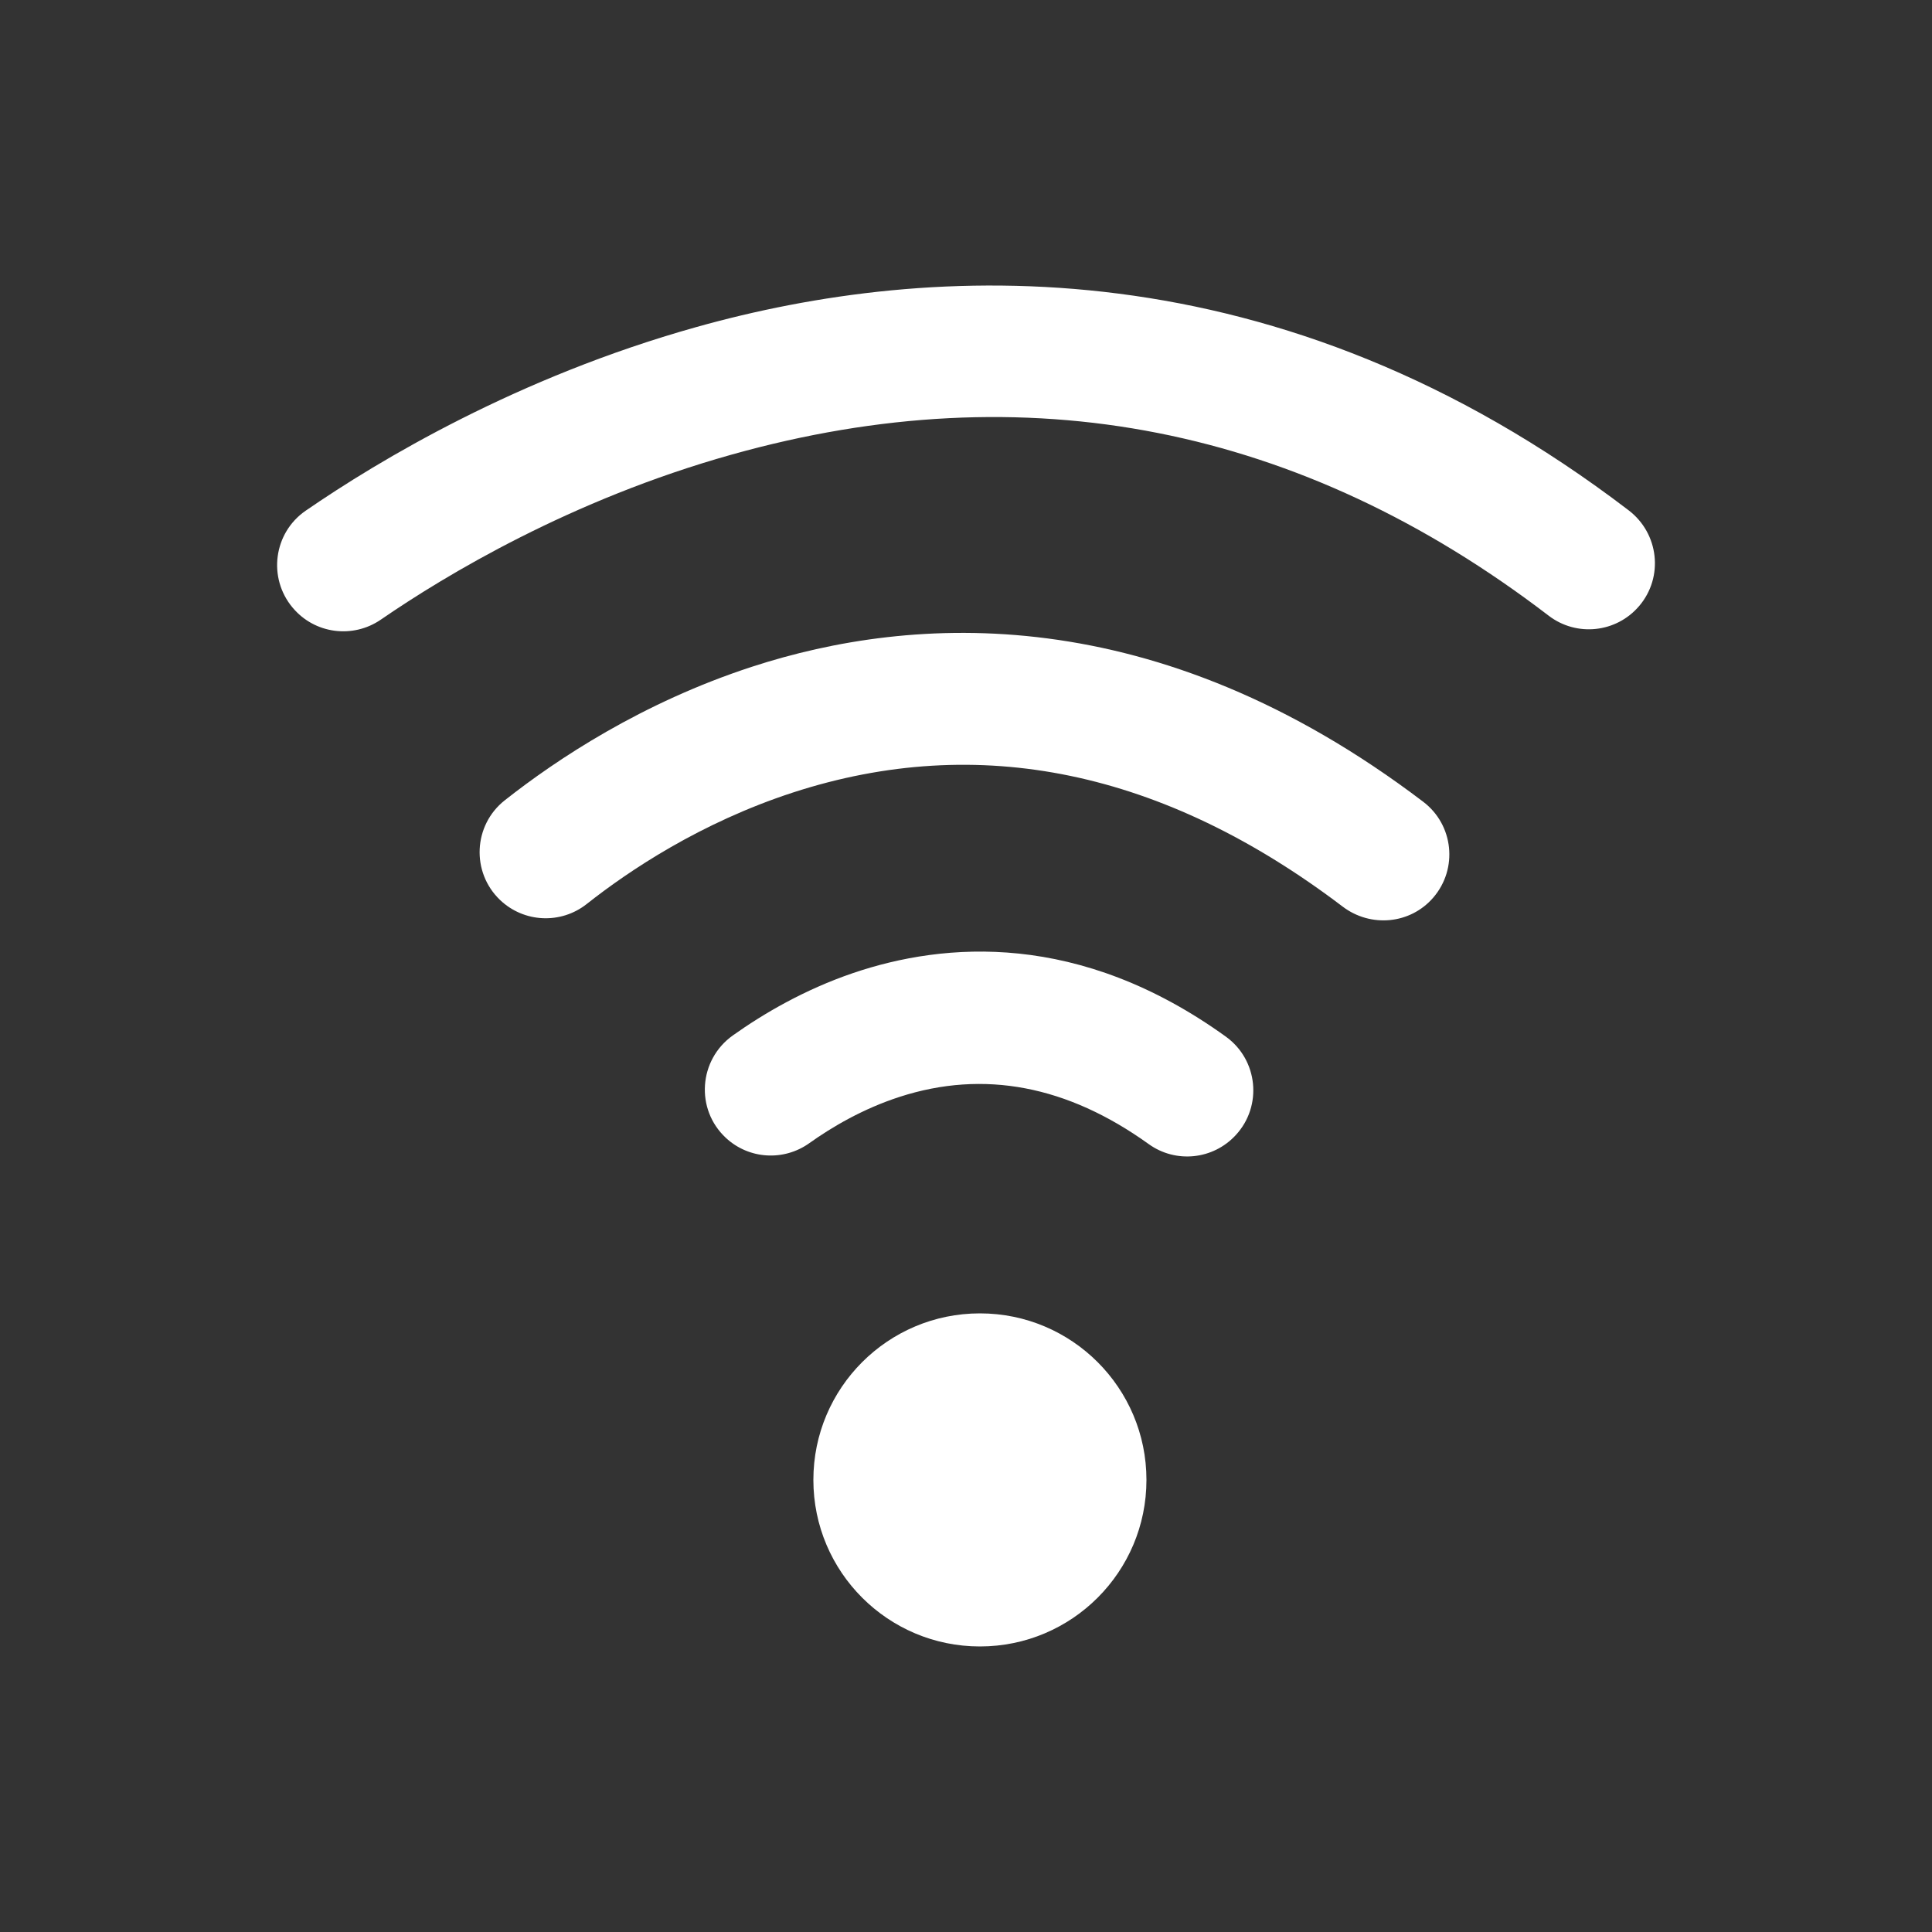 <?xml version="1.0" encoding="utf-8"?>
<!-- Generator: Adobe Illustrator 24.1.0, SVG Export Plug-In . SVG Version: 6.00 Build 0)  -->
<svg version="1.1" id="Layer_1" xmlns="http://www.w3.org/2000/svg" xmlns:xlink="http://www.w3.org/1999/xlink" x="0px" y="0px"
	 viewBox="0 0 200 200" style="enable-background:new 0 0 200 200;" xml:space="preserve">
<rect x="0" y="0" width="200" height="200" fill="#333333" stroke="none"/>
<style type="text/css">
	.st0{fill:#FFFFFF;}
</style>
<g>
	<circle class="st0" cx="101.44" cy="153.2" r="17.24"/>
	<g>
		<path class="st0" d="M127.92,117.51c-2.34,2.54-6.2,2.94-9,0.93c-8.43-6.06-17.07-7.71-25.77-4.9c-3.81,1.23-7.03,3.13-9.37,4.8
			c-2.65,1.89-6.26,1.67-8.64-0.55l0,0c-3.18-2.96-2.82-8.08,0.72-10.6c3.16-2.25,7.4-4.74,12.45-6.46
			c9.47-3.22,23.43-4.35,38.6,6.59c3.32,2.4,3.8,7.17,1.02,10.18L127.92,117.51z"/>
	</g>
	<g>
		<path class="st0" d="M148.37,92.92c-2.38,2.76-6.48,3.13-9.38,0.93c-18.56-14.09-37.67-18.06-56.9-11.81
			c-9.57,3.12-16.97,8.08-21.35,11.54c-2.68,2.12-6.51,1.94-8.98-0.42l0,0c-3-2.87-2.77-7.74,0.49-10.31
			c5.37-4.24,14.21-10.12,25.6-13.83c16.64-5.42,41.79-7.05,69.47,13.97C150.48,85.38,150.95,89.93,148.37,92.92L148.37,92.92z"/>
	</g>
	<g>
		<path class="st0" d="M30.3,62.91l-0.01-0.01c-2.59-3.09-1.97-7.74,1.35-10.03c7.6-5.23,21.93-13.82,40.4-19
			c24.31-6.83,60.29-8.74,96.56,18.96c3.13,2.39,3.64,6.9,1.09,9.9l-0.01,0.01c-2.36,2.77-6.48,3.21-9.37,0.99
			c-25.64-19.63-54.06-25.24-84.57-16.67C59.1,51.72,46.12,59.54,39.43,64.14C36.52,66.14,32.57,65.62,30.3,62.91z"/>
	</g>
</g>
</svg>
